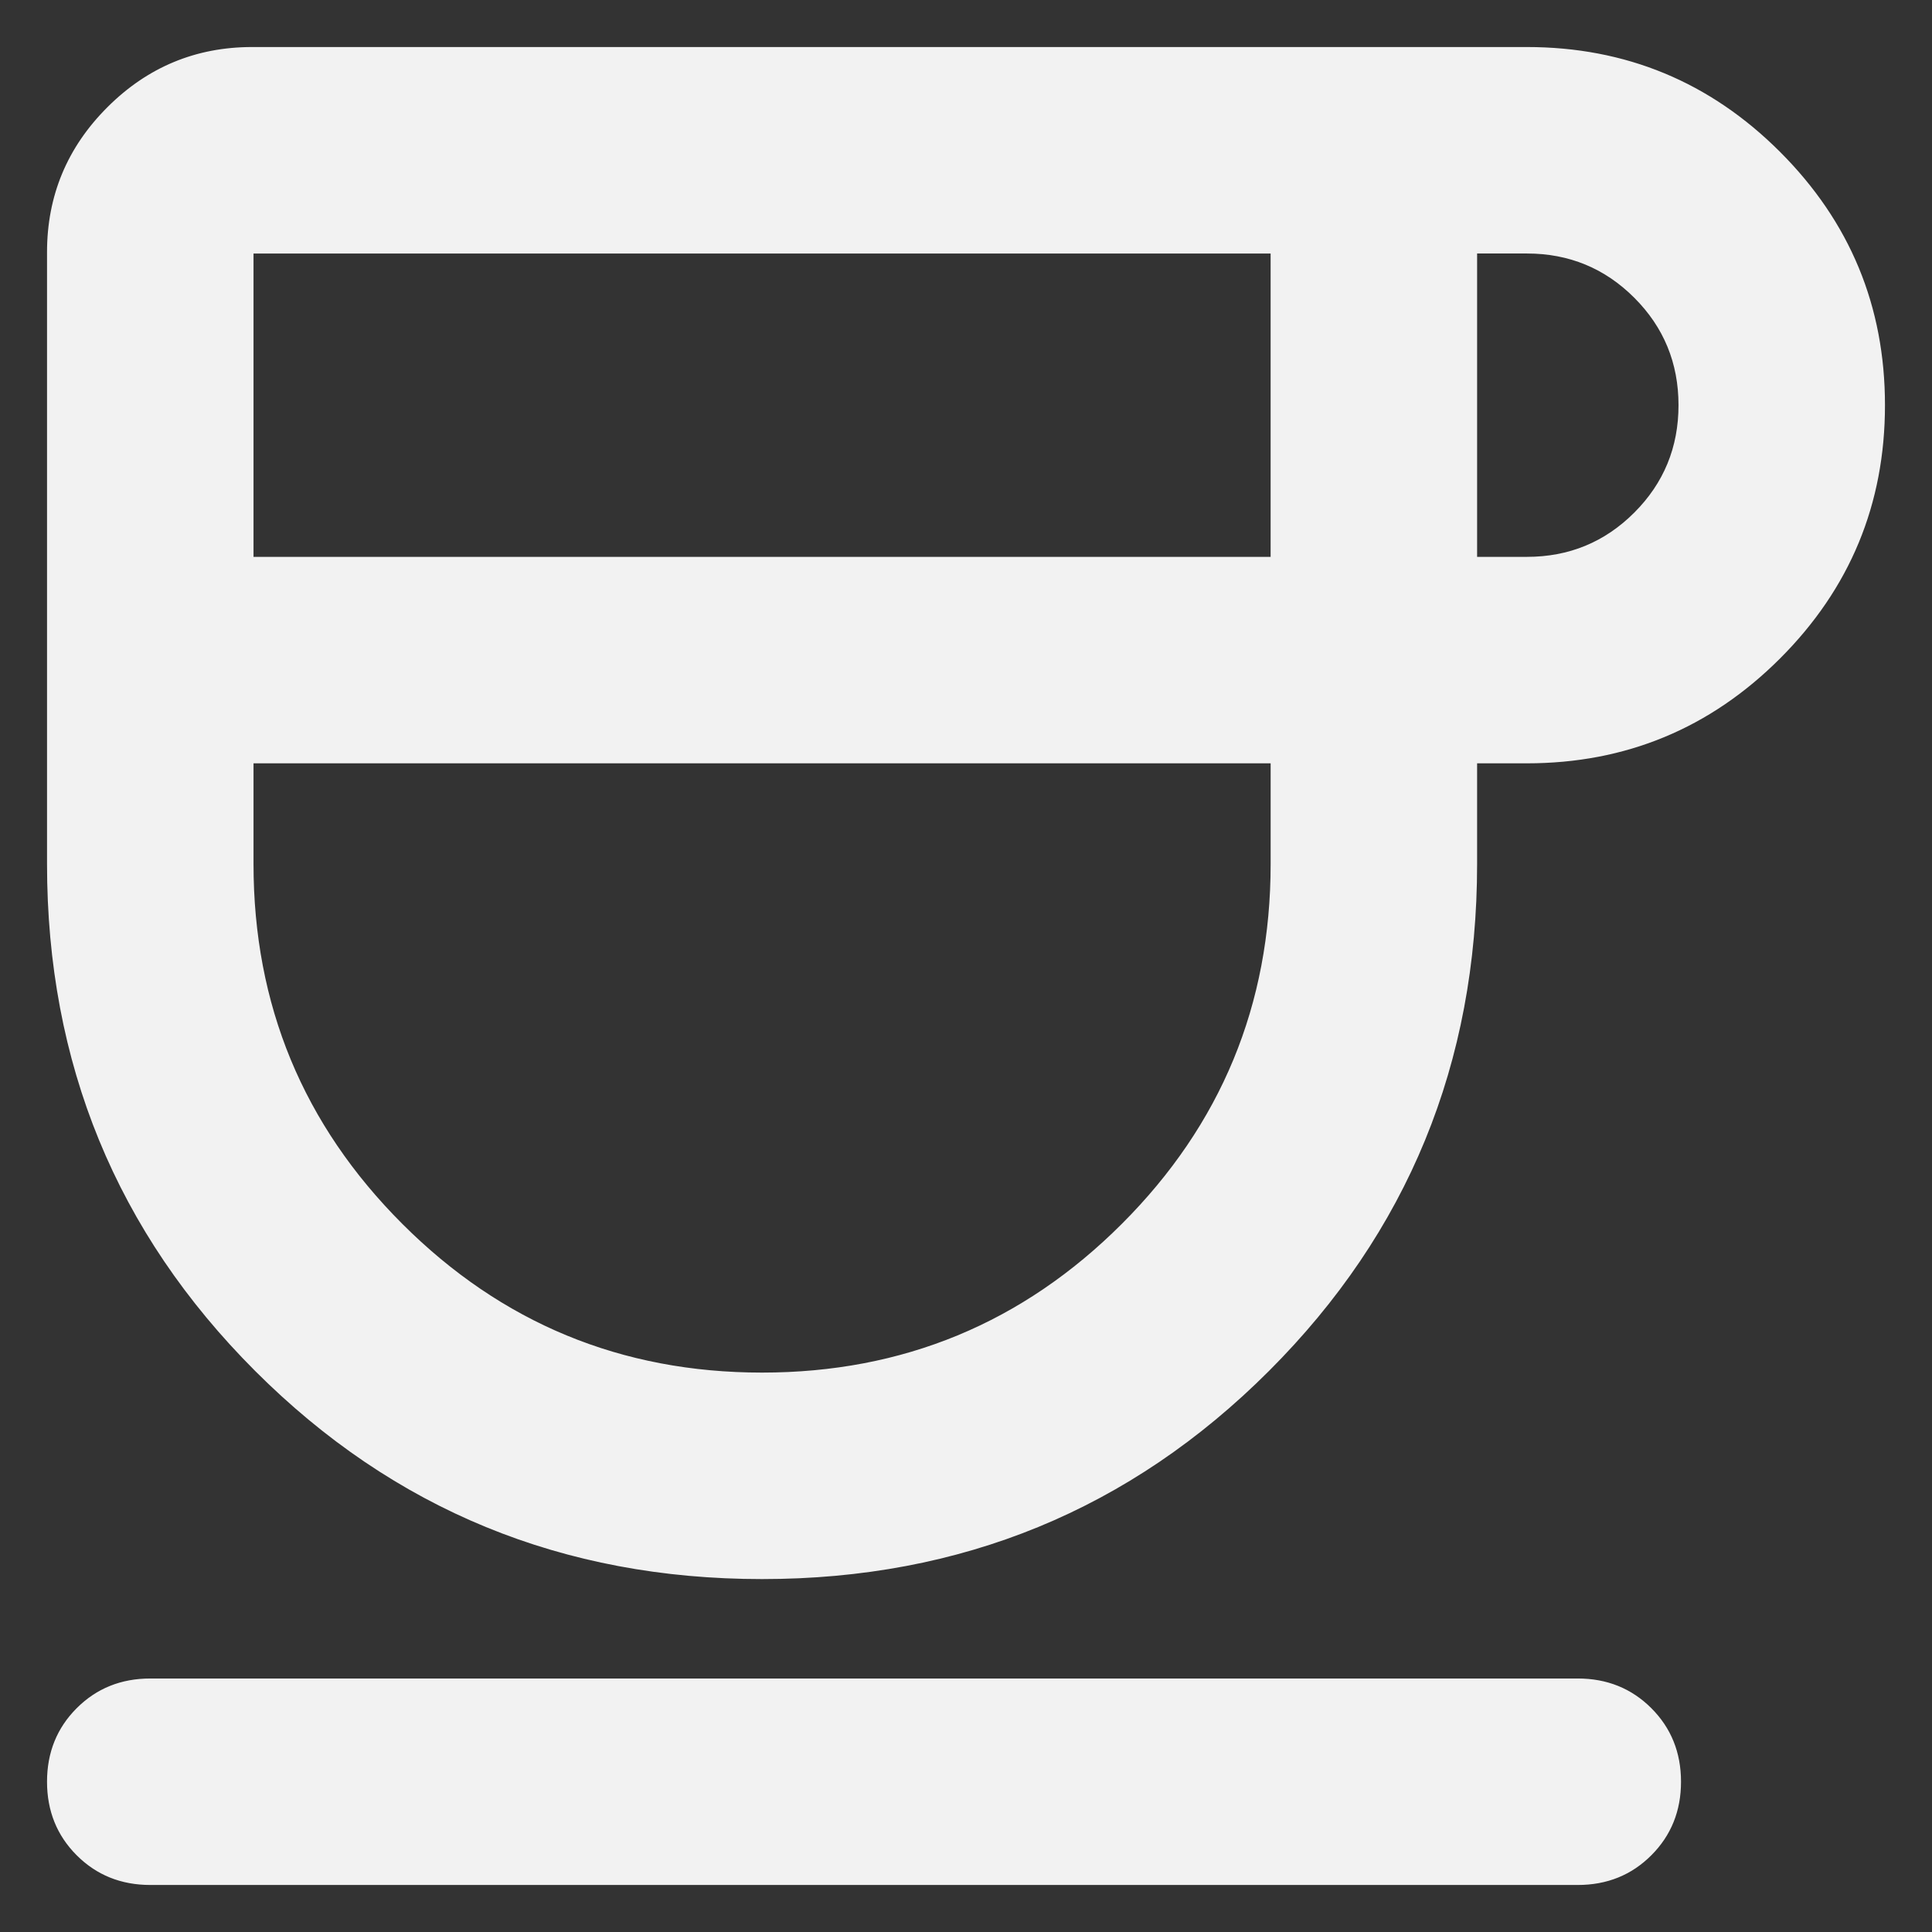 <svg
  xmlns="http://www.w3.org/2000/svg"
  viewBox="0 0 100 100"
  height="1"
  width="1"
  fill="#f2f2f2"
  stroke="#f2f2f2"
>
  <rect x="0" y="0" width="100" height="100" fill="#333333" stroke="none"/>
  <path
    d="m 39.444,81.667 q -15.438,0 -26.191,-10.753 Q 2.5,60.16 2.5,44.722 V 13.056 Q 2.5,8.701 5.601,5.601 8.701,2.5 13.056,2.5 h 65.972 q 7.653,0 13.062,5.41 5.41,5.41 5.41,13.062 0,7.653 -5.41,13.062 -5.41,5.41 -13.062,5.41 h -2.639 v 5.278 q 0,15.438 -10.753,26.191 Q 54.882,81.667 39.444,81.667 Z M 13.056,28.889 H 65.833 V 13.056 H 13.056 Z m 26.389,42.222 q 10.951,0 18.67,-7.719 7.719,-7.719 7.719,-18.67 V 39.444 H 13.056 v 5.278 q 0,10.951 7.719,18.67 7.719,7.719 18.67,7.719 z M 76.389,28.889 h 2.639 q 3.299,0 5.608,-2.309 2.309,-2.309 2.309,-5.608 0,-3.299 -2.309,-5.608 -2.309,-2.309 -5.608,-2.309 H 76.389 Z M 7.778,97.5 Q 5.535,97.5 4.017,95.983 2.5,94.465 2.5,92.222 q 0,-2.243 1.517,-3.76 1.517,-1.517 3.76,-1.517 h 73.889 q 2.243,0 3.76,1.517 1.517,1.517 1.517,3.76 0,2.243 -1.517,3.76 Q 83.91,97.5 81.667,97.5 Z M 39.444,39.444 Z"
    style="stroke-width:0.132" 
	/>
</svg>
